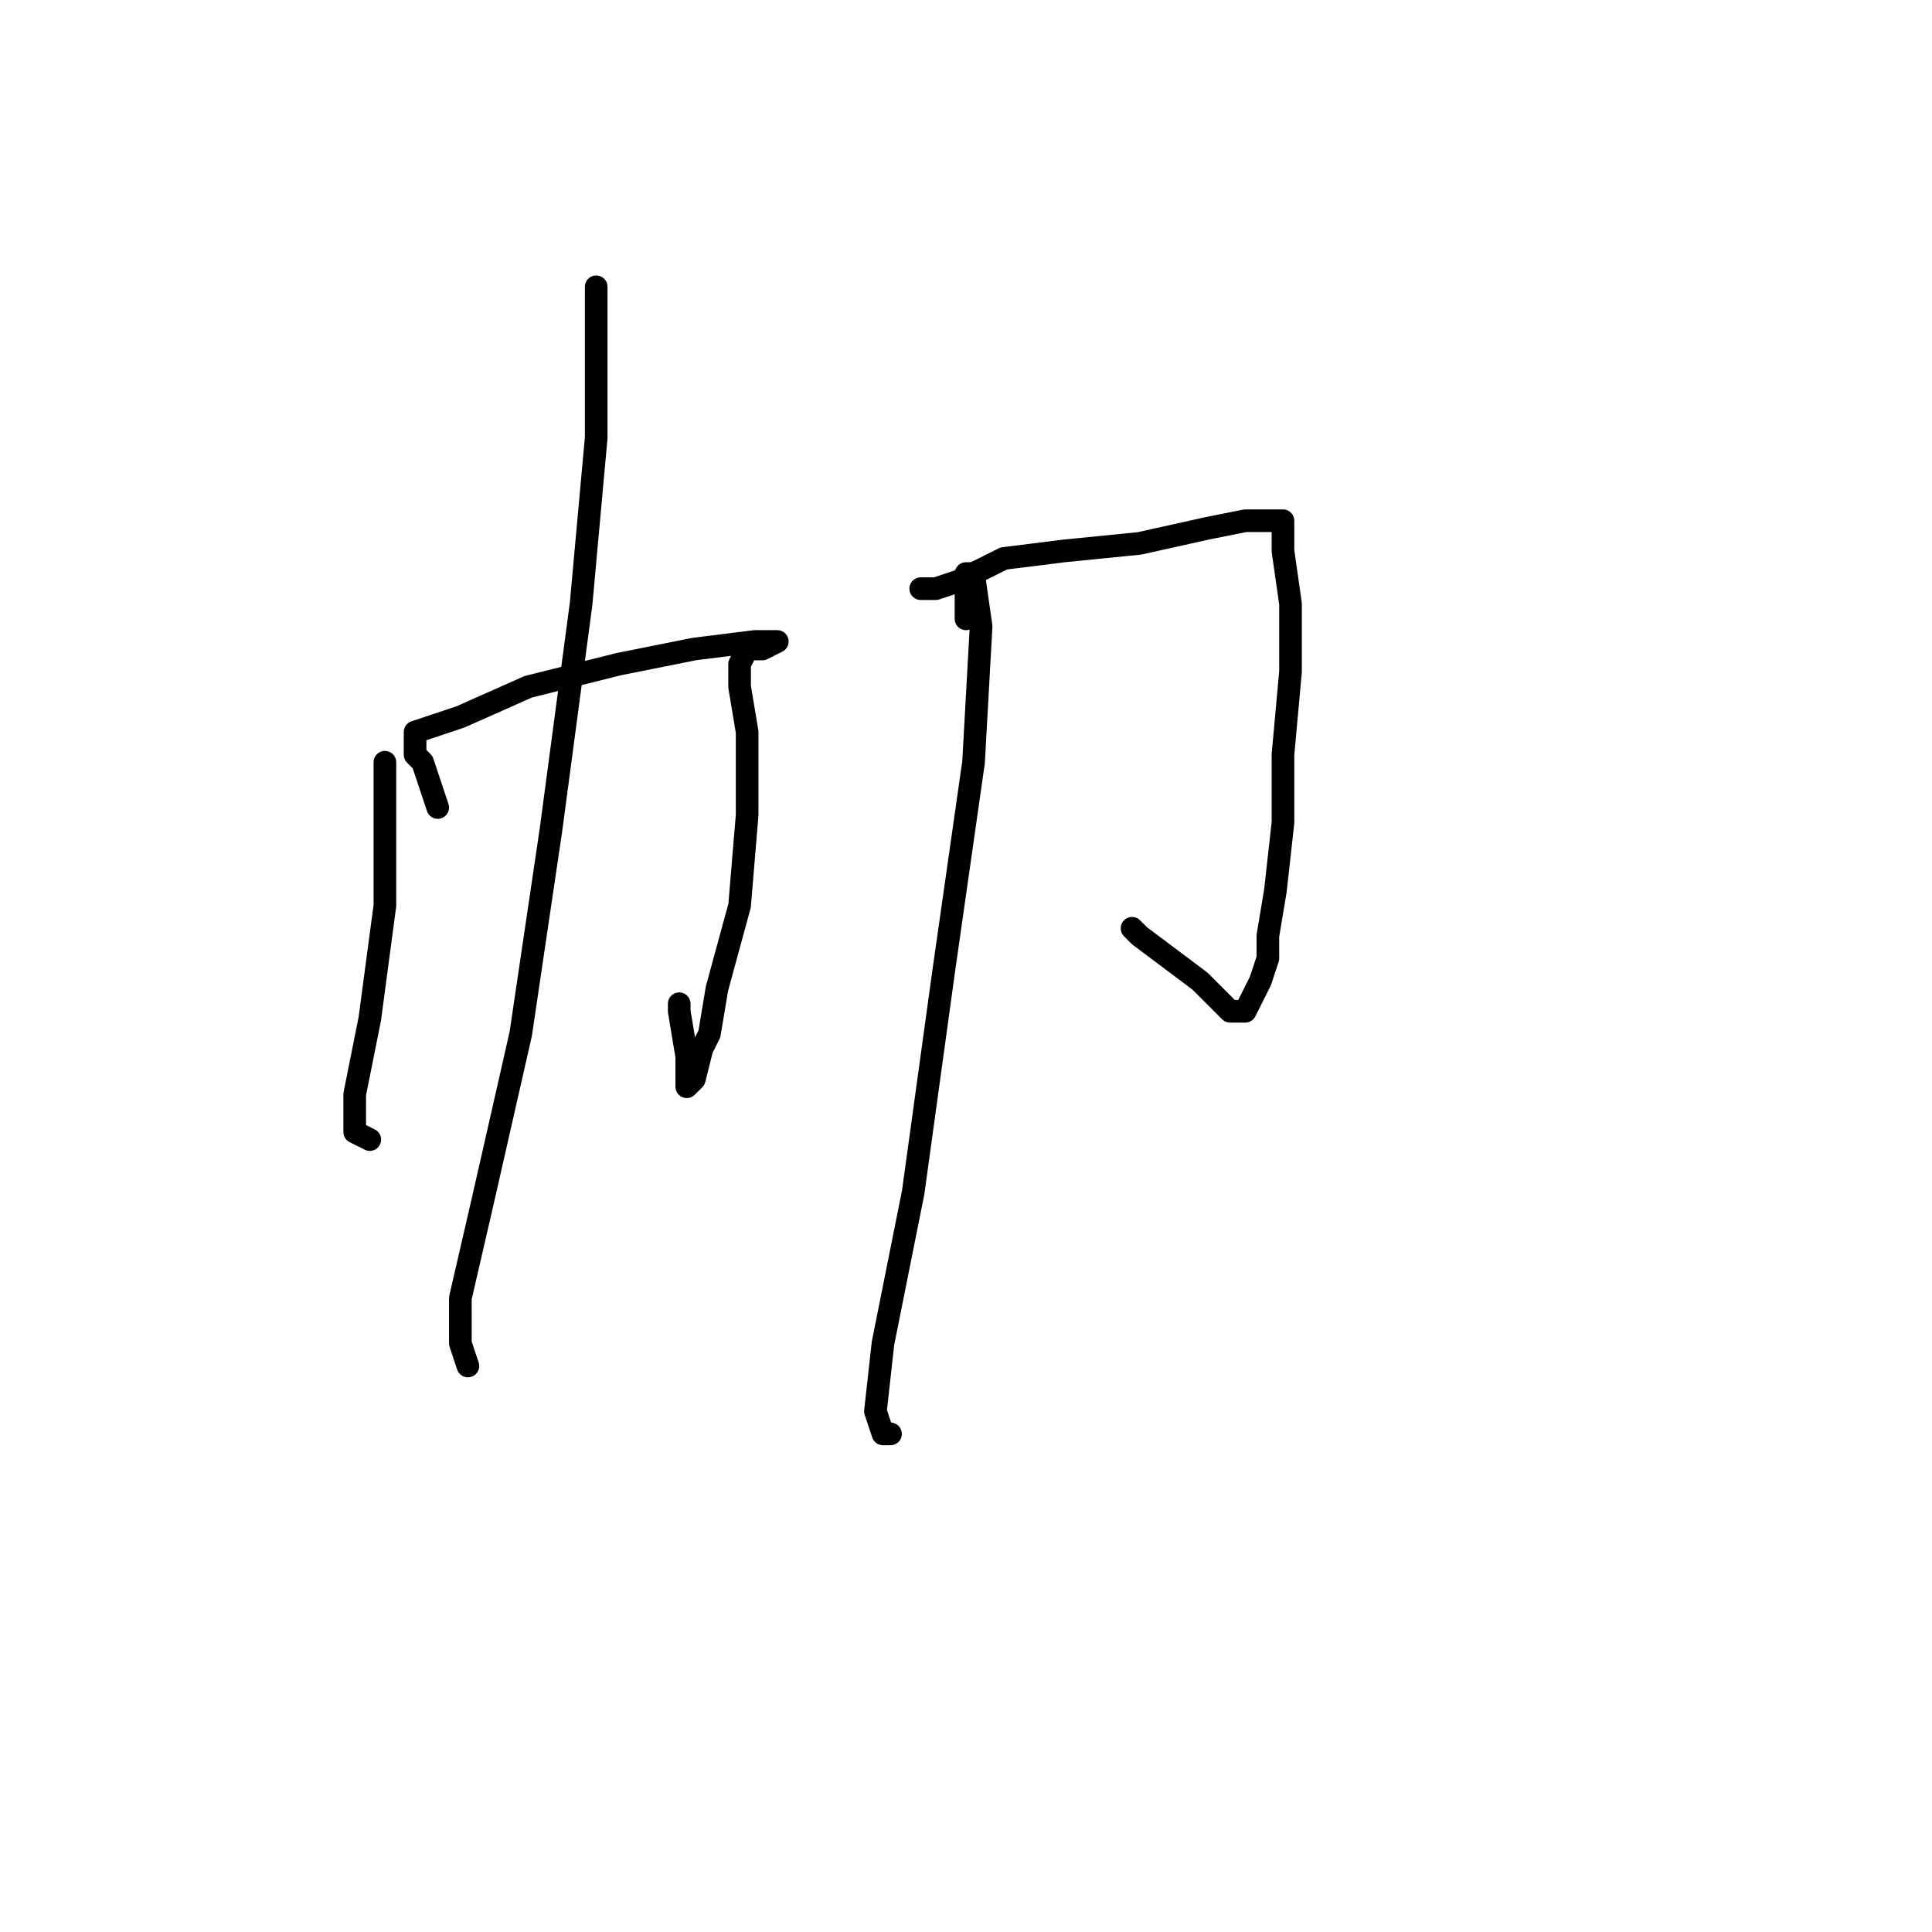 <?xml version="1.0" standalone="no"?>
    <svg width="256" height="256" xmlns="http://www.w3.org/2000/svg" version="1.1">
    <polyline stroke="black" stroke-width="3" stroke-linecap="round" fill="transparent" stroke-linejoin="round" points="51 105 51 103 51 101 51 103 51 104 51 110 51 112 51 118 51 120 49 135 47 145 47 150 49 151 49 151 " />
        <polyline stroke="black" stroke-width="3" stroke-linecap="round" fill="transparent" stroke-linejoin="round" points="58 107 57 104 56 101 55 100 55 99 55 97 61 95 70 91 82 88 92 86 100 85 103 85 101 86 100 86 99 86 98 88 98 91 99 97 99 108 98 120 95 131 94 137 93 139 92 143 91 144 91 143 91 140 90 134 90 133 90 133 " />
        <polyline stroke="black" stroke-width="3" stroke-linecap="round" fill="transparent" stroke-linejoin="round" points="79 38 79 48 79 58 77 80 73 110 69 137 64 159 61 172 61 178 62 181 62 181 " />
        <polyline stroke="black" stroke-width="3" stroke-linecap="round" fill="transparent" stroke-linejoin="round" points="122 78 123 78 124 78 127 77 133 74 141 73 151 72 160 70 165 69 168 69 169 69 170 69 170 70 170 73 171 80 171 89 170 100 170 107 170 109 169 118 168 124 168 127 167 130 166 132 165 134 163 134 162 133 161 132 159 130 151 124 150 123 150 123 " />
        <polyline stroke="black" stroke-width="3" stroke-linecap="round" fill="transparent" stroke-linejoin="round" points="128 82 128 79 128 76 129 76 130 83 129 101 125 129 121 158 117 178 116 187 117 190 118 190 118 190 " />
        </svg>